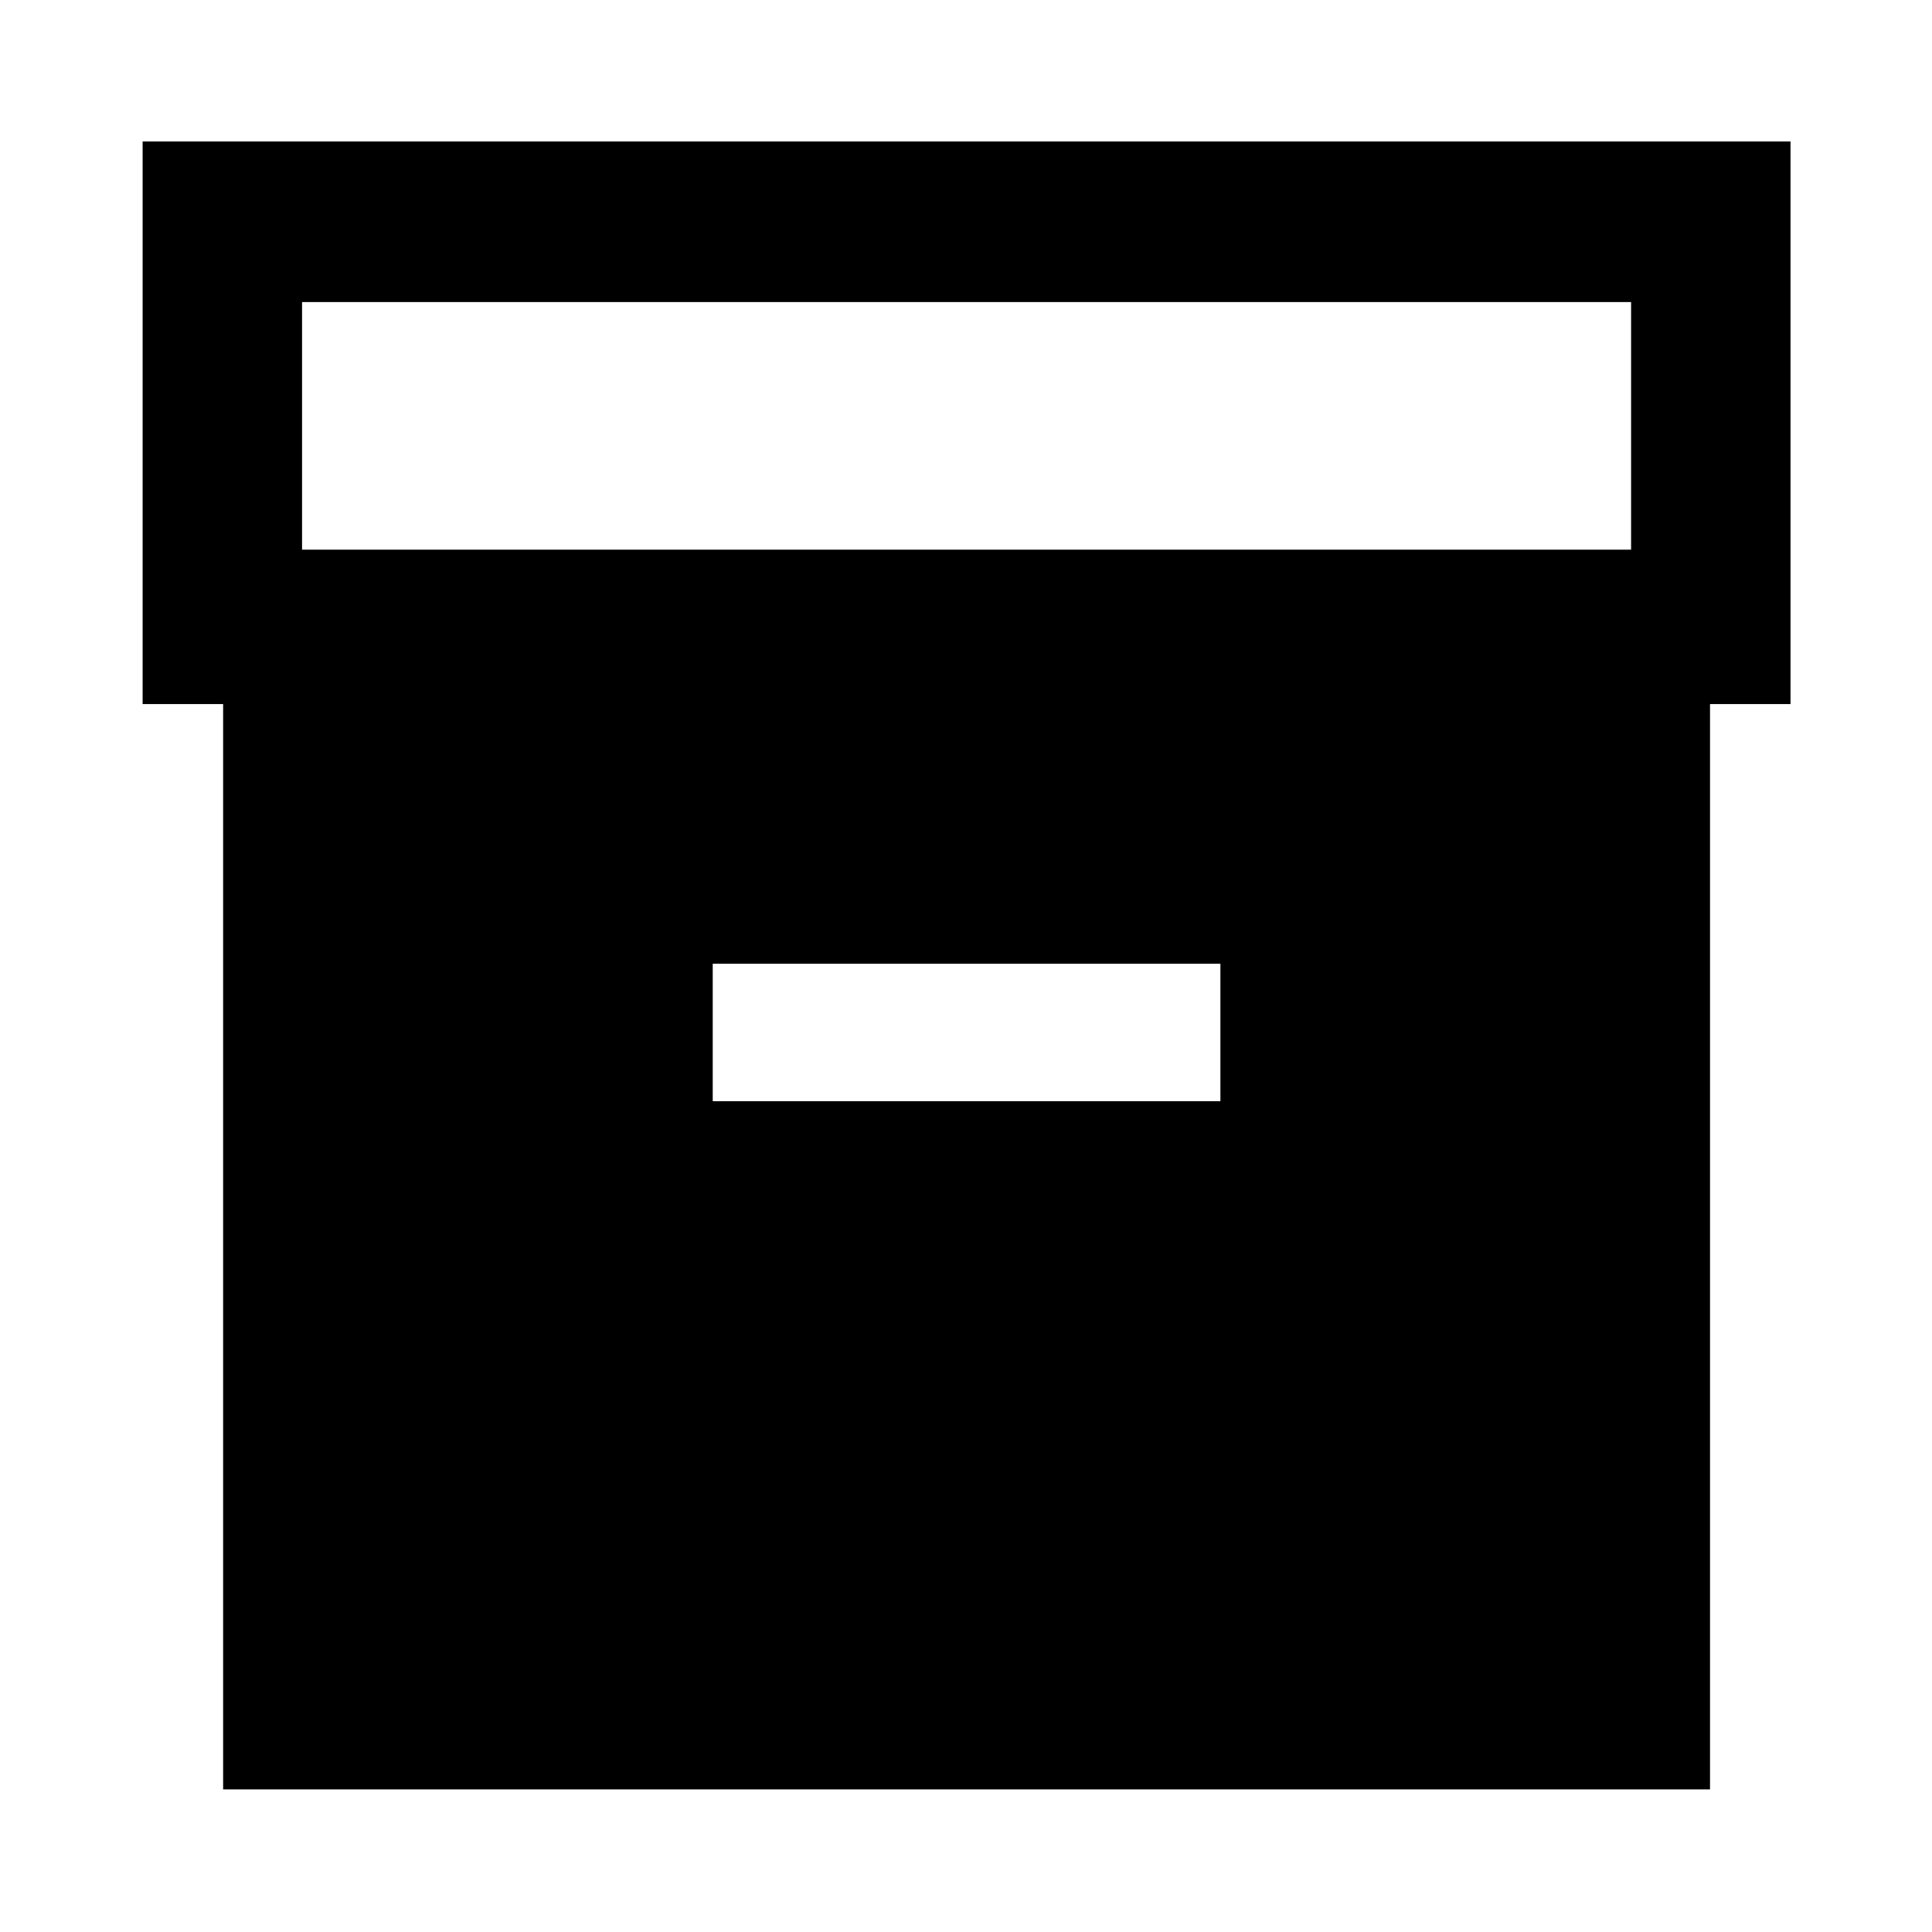 <svg xmlns="http://www.w3.org/2000/svg" height="48" viewBox="0 -960 960 960" width="48"><path d="M110.87-70.87v-539.28h-40V-889.7H889.7v279.55h-40v539.28H110.87Zm39.22-616h660.39v-123.04H150.09v123.04Zm204.06 274.04h252.26v-68.3H354.15v68.3Z"/></svg>